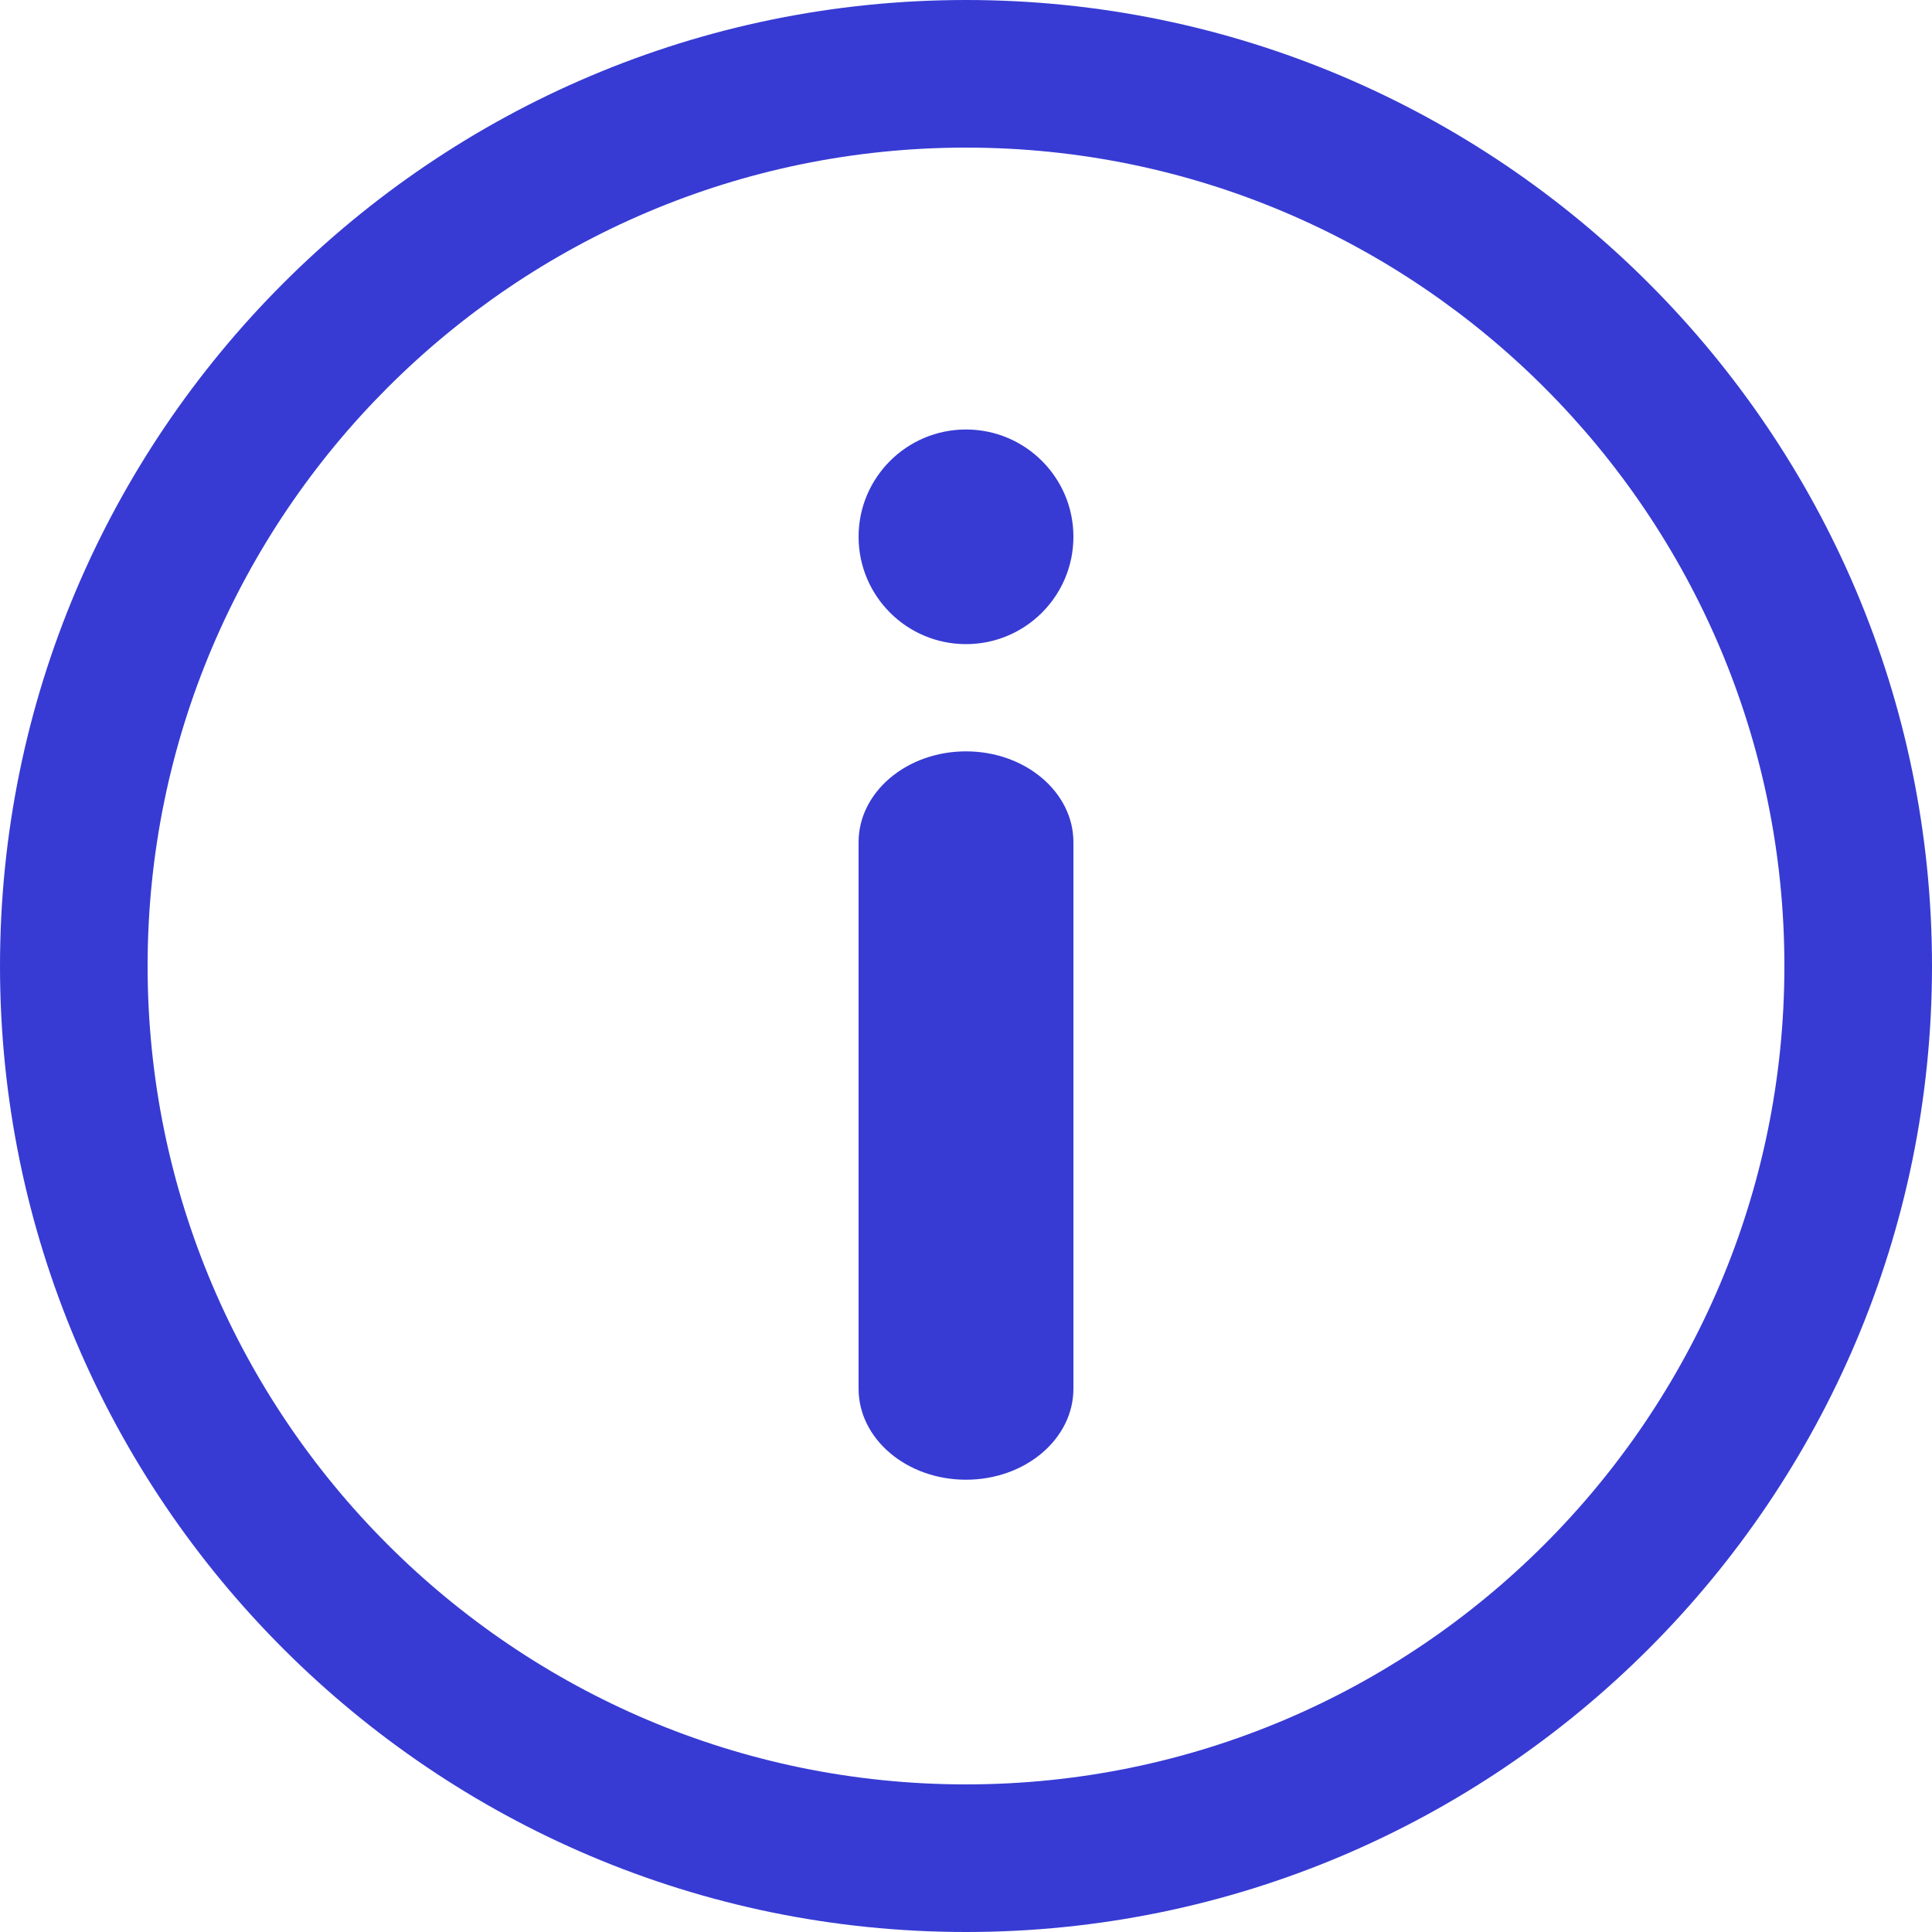 <svg xmlns="http://www.w3.org/2000/svg" width="12" height="12" viewBox="0 0 10 10" fill="none">
  <path fill-rule="evenodd" clip-rule="evenodd"
    d="M5 9.236C2.664 9.236 0.764 7.336 0.764 5C0.764 2.665 2.664 0.764 5 0.764C7.336 0.764 9.236 2.665 9.236 5C9.236 7.336 7.336 9.236 5 9.236ZM5 0C2.243 0 0 2.243 0 5C0 7.757 2.243 10 5 10C7.757 10 10 7.757 10 5C10 2.243 7.757 0 5 0ZM5 2.223C5.307 2.223 5.556 2.472 5.556 2.778C5.556 3.085 5.307 3.334 5 3.334C4.693 3.334 4.444 3.085 4.444 2.778C4.444 2.472 4.693 2.223 5 2.223ZM5.556 7.188V4.359C5.556 4.1 5.307 3.889 5 3.889C4.693 3.889 4.444 4.1 4.444 4.359V7.188C4.444 7.448 4.693 7.659 5 7.659C5.307 7.659 5.556 7.448 5.556 7.188Z"
    fill="#373BD3" />
</svg>
